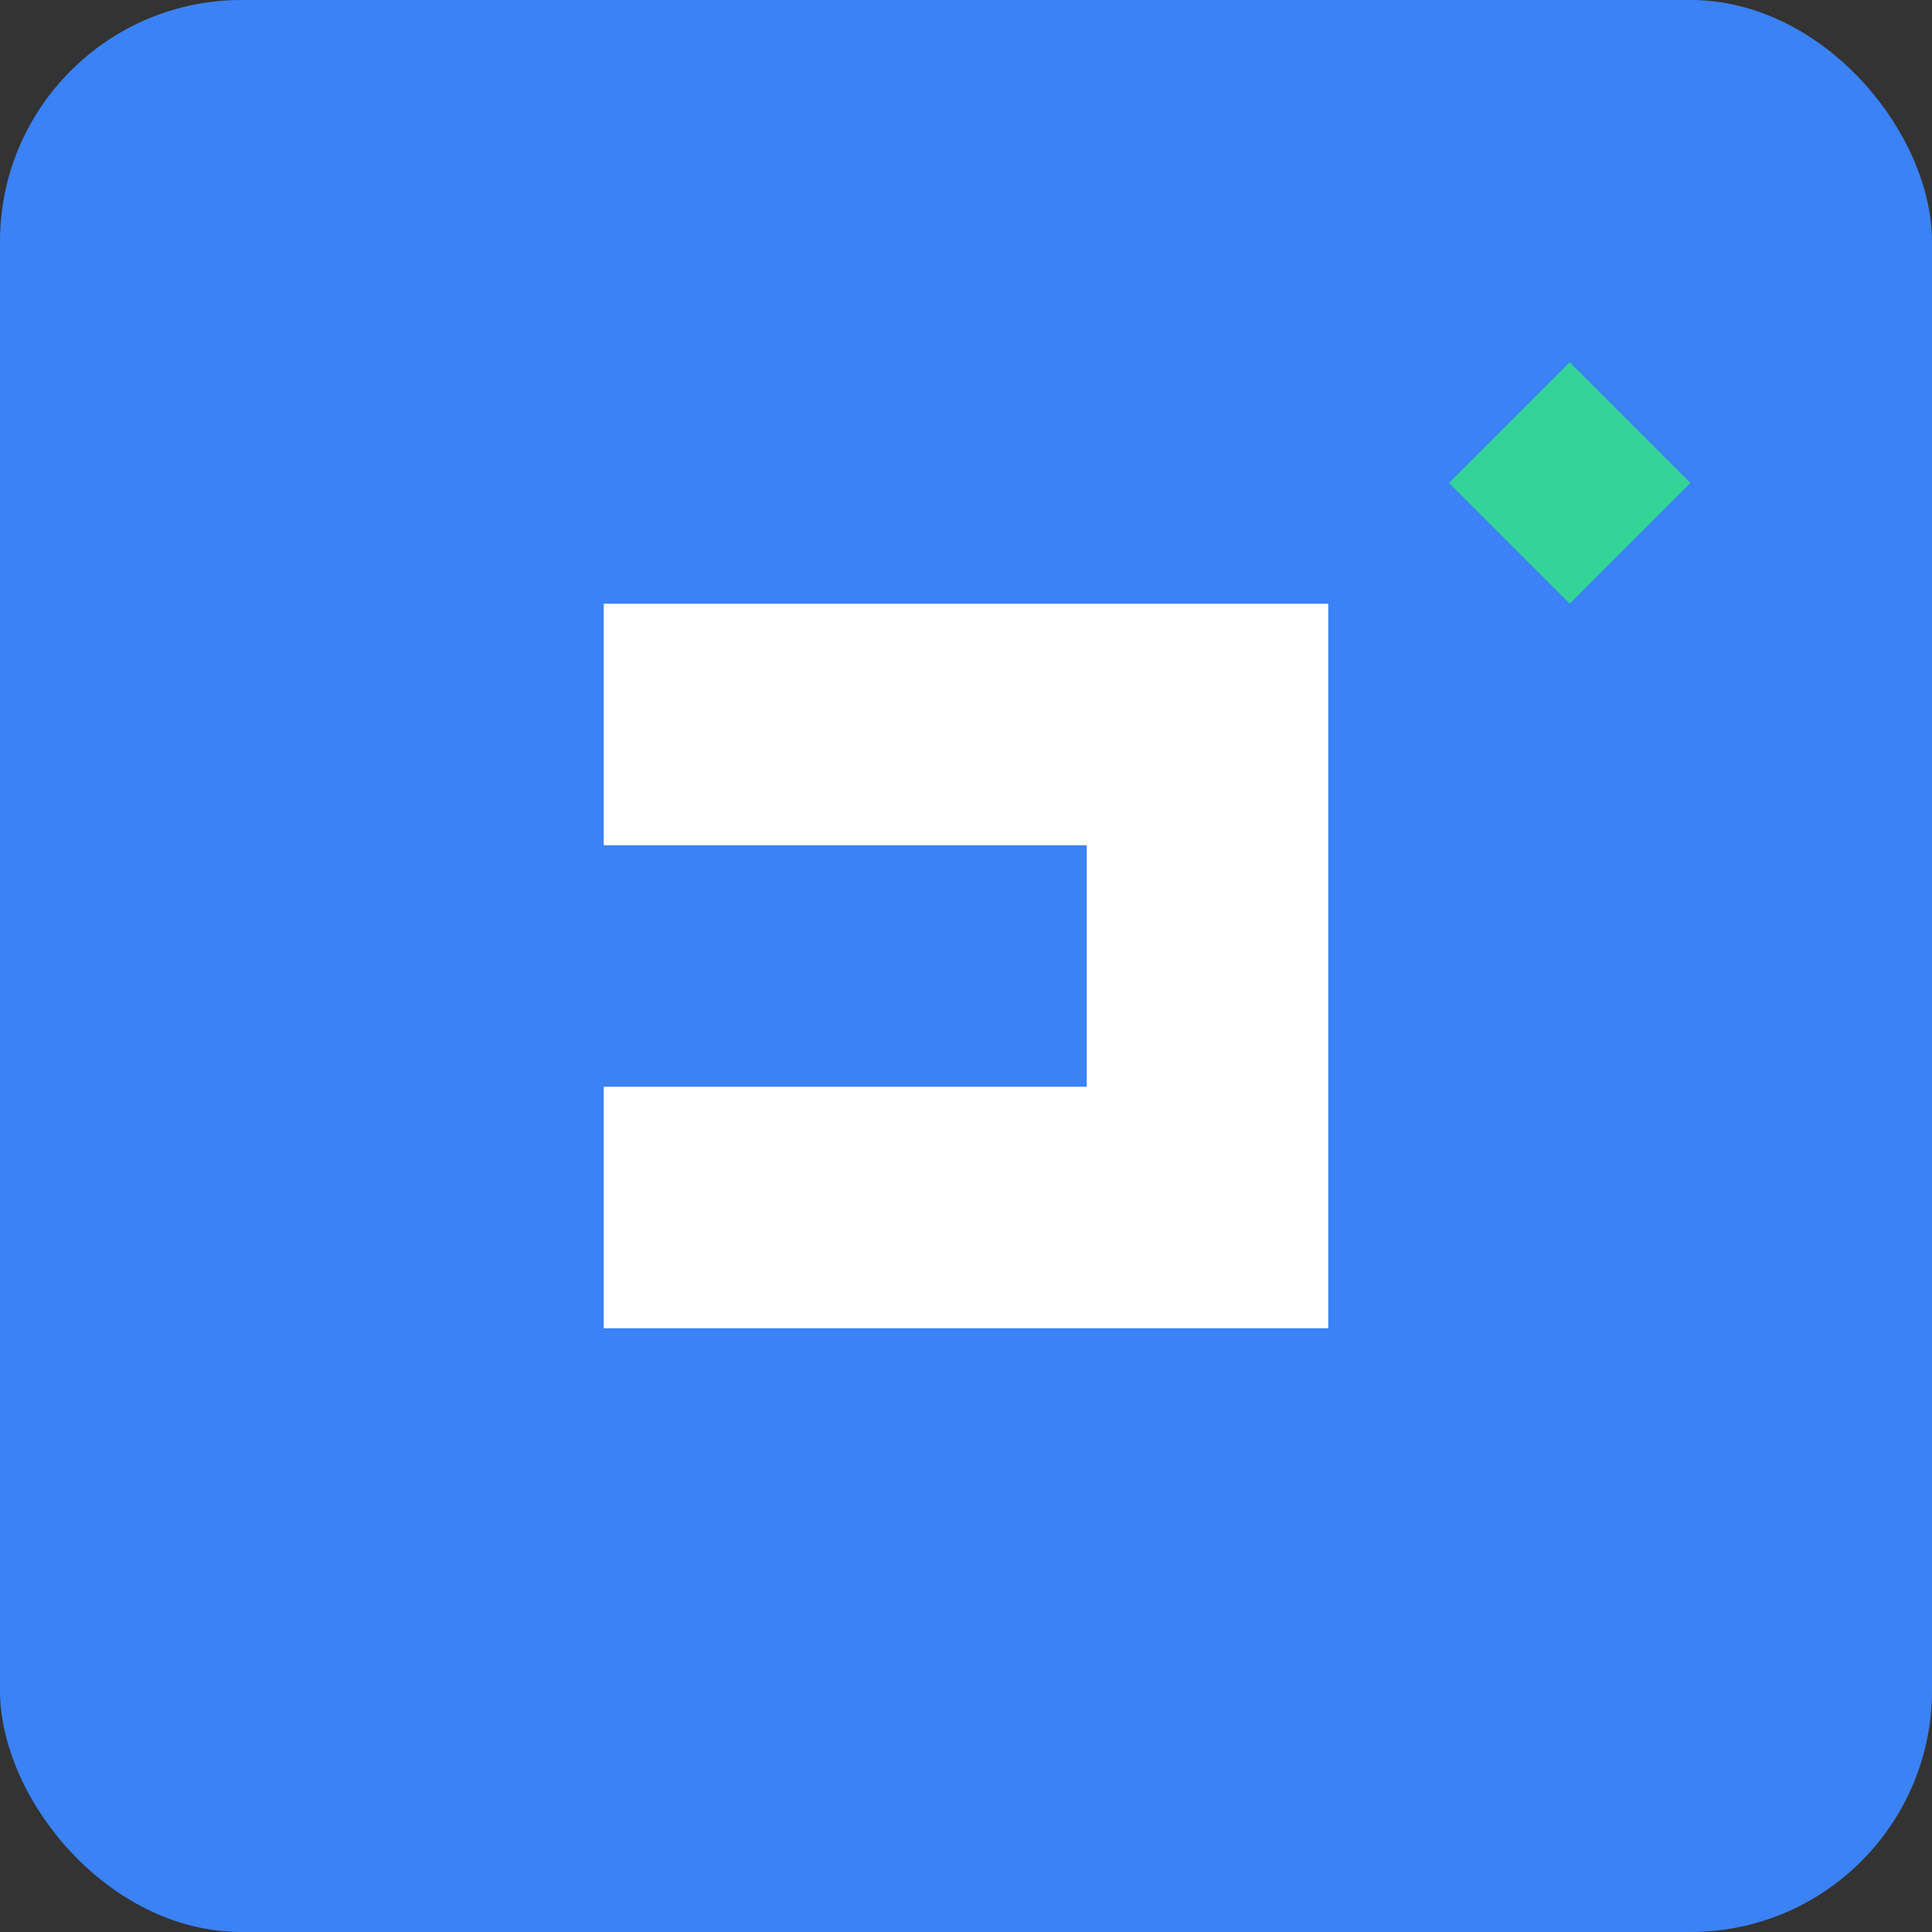 
<svg width="64" height="64" viewBox="0 0 64 64" fill="none" xmlns="http://www.w3.org/2000/svg">
  <rect x="0" y="0" width="64" height="64" fill="#333333" stroke="none"/>
  <!-- Background: Rounded square in blue (#3b82f6) -->
  <rect width="64" height="64" rx="8" fill="#3b82f6"/>
  <!-- Wallet shape: Simplified rectangle with a fold -->
  <path d="M20 20 H44 V44 H20 V36 H36 V28 H20 Z" fill="white"/>
  <!-- Airplane: Small icon in the top-right corner -->
  <path d="M48 16 L52 12 L56 16 L52 20 L48 16 Z" fill="#34d399"/>
</svg>
